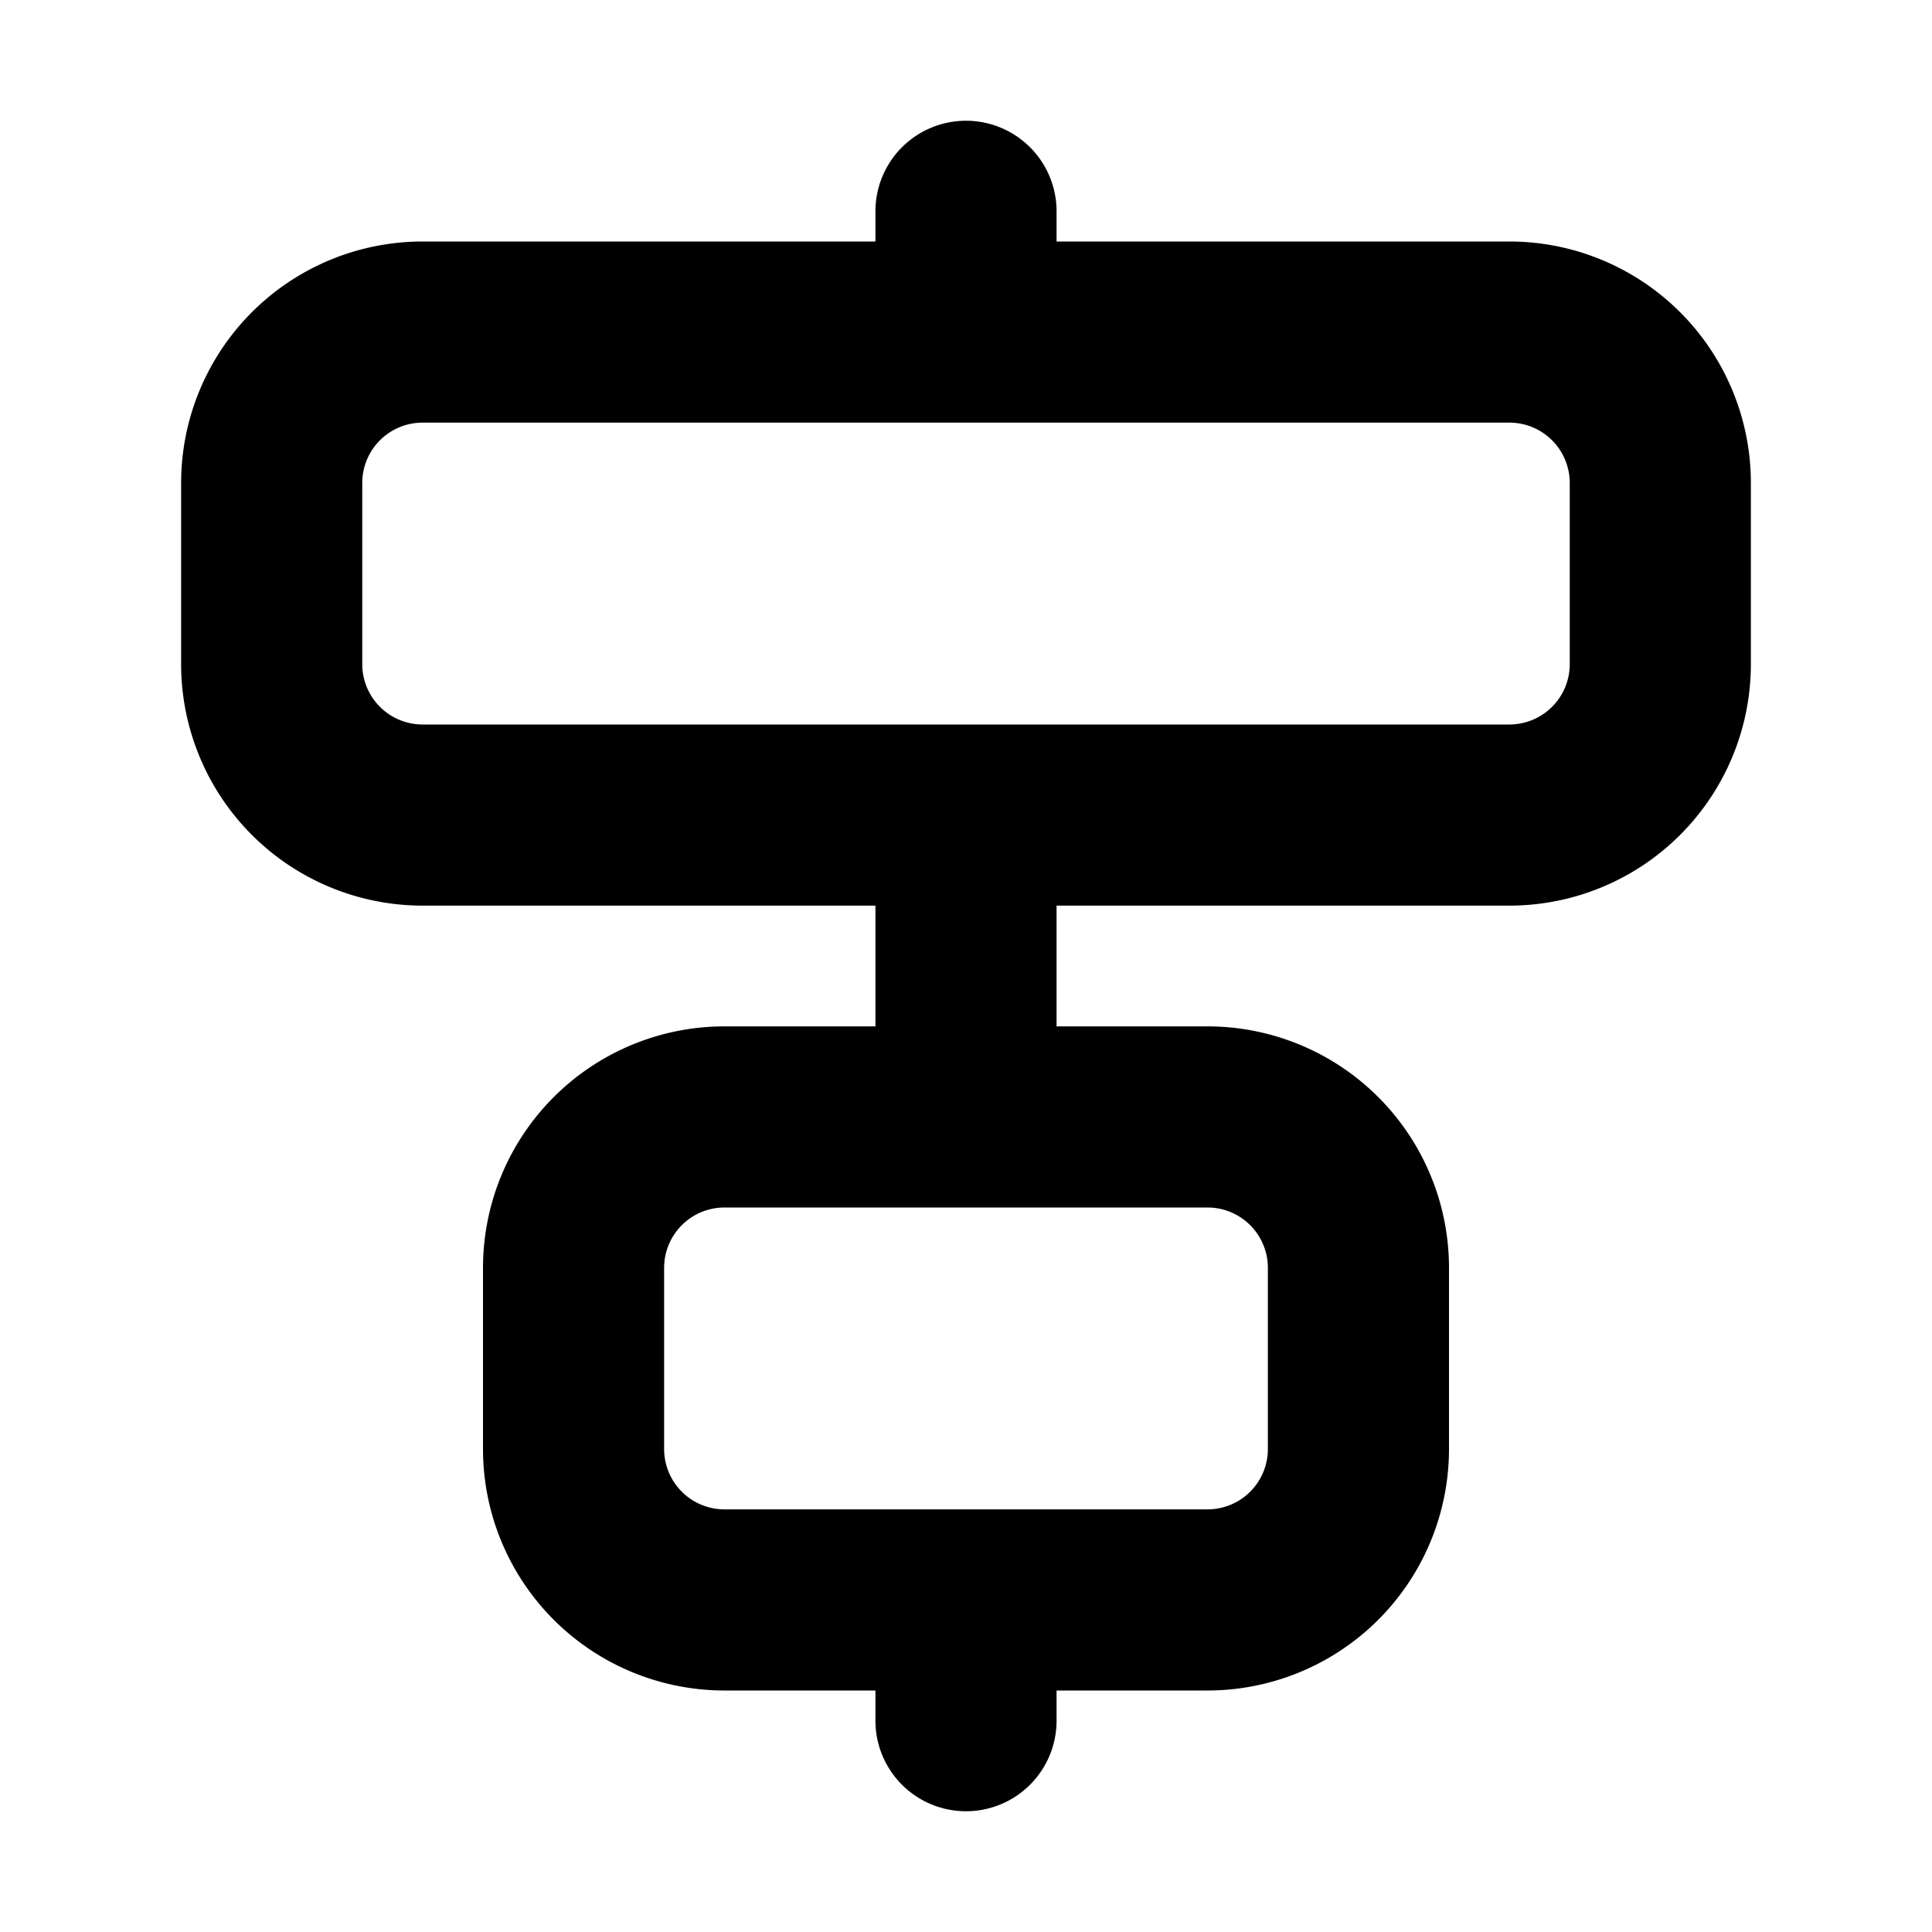 <svg xmlns="http://www.w3.org/2000/svg" fill="currentColor" viewBox="0 0 16 16"><path fill="currentColor" fill-rule="evenodd" d="M13 5.5V4a.5.5 0 0 0-.5-.5h-9A.5.5 0 0 0 3 4v1.5a.5.5 0 0 0 .5.5h9a.5.5 0 0 0 .5-.5m-4.25 2h3.75a2 2 0 0 0 2-2V4a2 2 0 0 0-2-2H8.75v-.25a.75.75 0 0 0-1.5 0V2H3.5a2 2 0 0 0-2 2v1.5a2 2 0 0 0 2 2h3.75v1H6a2 2 0 0 0-2 2V12a2 2 0 0 0 2 2h1.25v.25a.75.75 0 0 0 1.5 0V14H10a2 2 0 0 0 2-2v-1.5a2 2 0 0 0-2-2H8.75zM8 10H6a.5.5 0 0 0-.5.5V12a.5.5 0 0 0 .5.5h4a.5.5 0 0 0 .5-.5v-1.5a.5.5 0 0 0-.5-.5z" clip-rule="evenodd"/></svg>